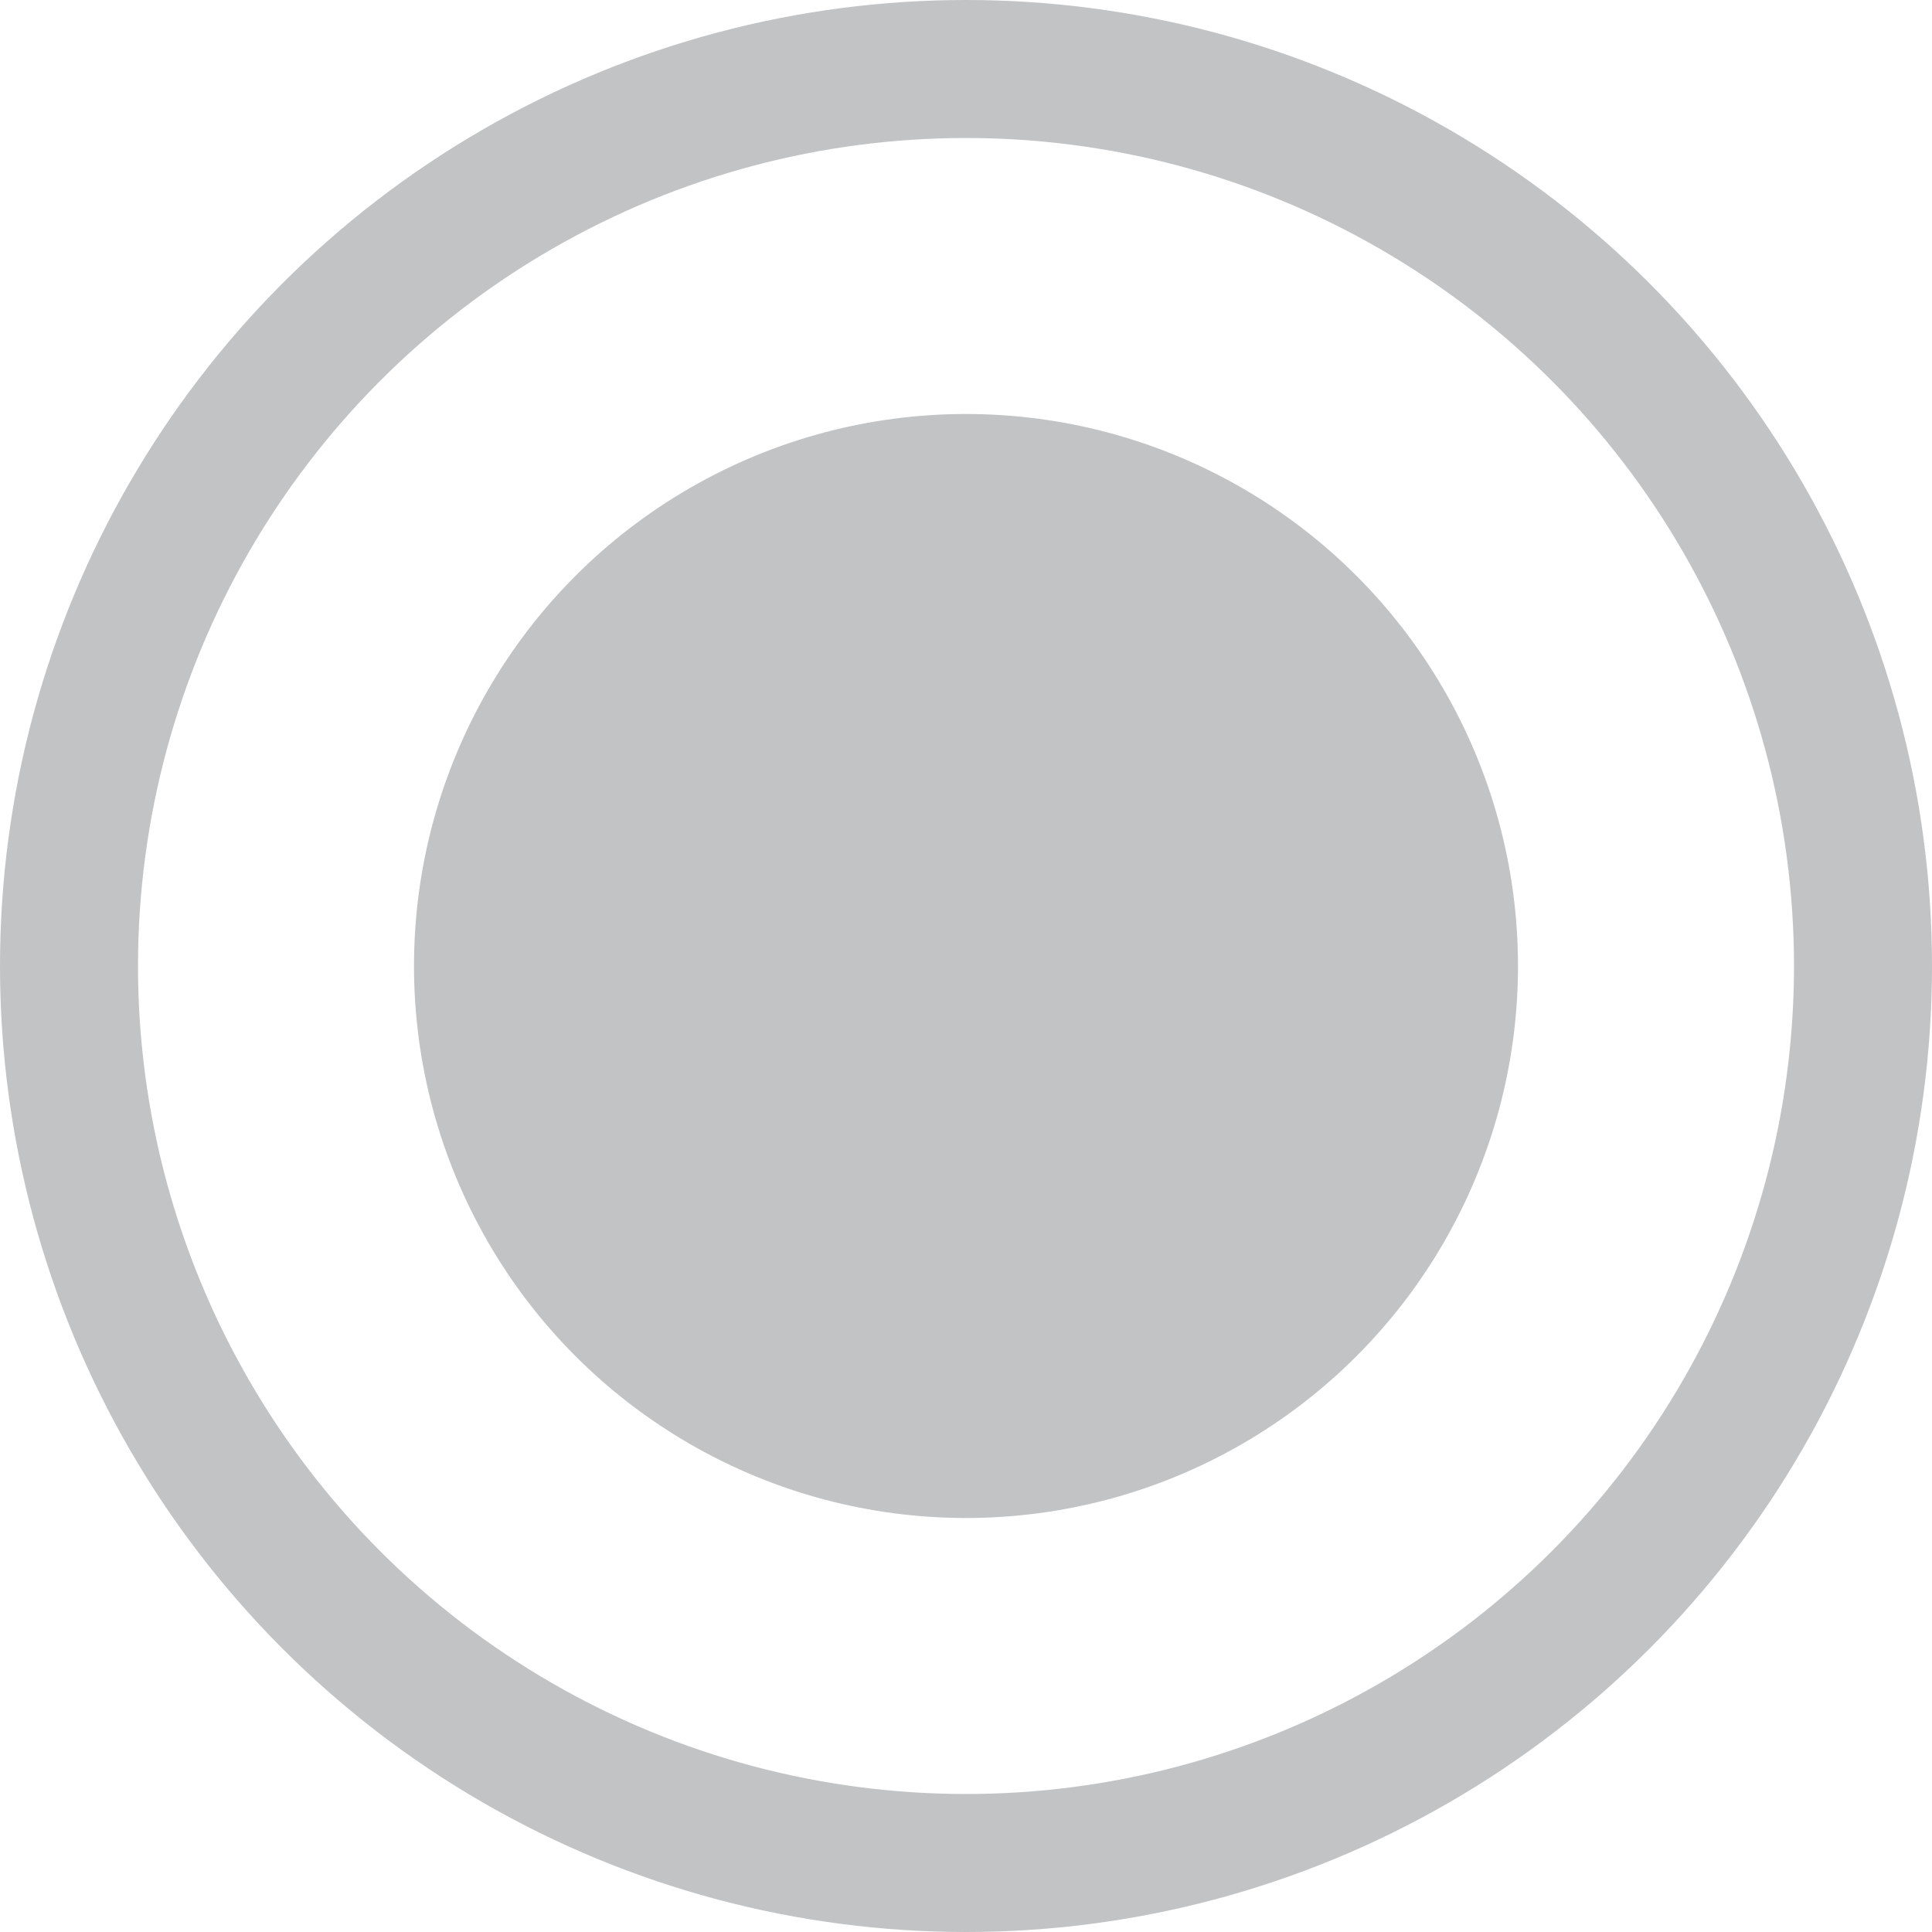 <?xml version="1.0" encoding="UTF-8"?>
<svg width="14px" height="14px" viewBox="0 0 14 14" version="1.1" xmlns="http://www.w3.org/2000/svg" xmlns:xlink="http://www.w3.org/1999/xlink">
    <!-- Generator: Sketch 52.5 (67469) - http://www.bohemiancoding.com/sketch -->
    <title>选中</title>
    <desc>Created with Sketch.</desc>
    <g id="Page-1" stroke="none" stroke-width="1" fill="none" fill-rule="evenodd">
        <g id="全节点-2-copy-4" transform="translate(-155, -666)">
            <g id="列表" transform="translate(139, 589)">
                <g id="1" transform="translate(16, 75)">
                    <g id="分组-7" transform="translate(0, 2)">
                        <circle id="circle" stroke="#C1C3C5" cx="7" cy="7" r="6.5"></circle>
                        <circle id="circle-copy" fill="#C1C3C5" cx="7" cy="7" r="4"></circle>
                    </g>
                </g>
            </g>
        </g>
    </g>
</svg>